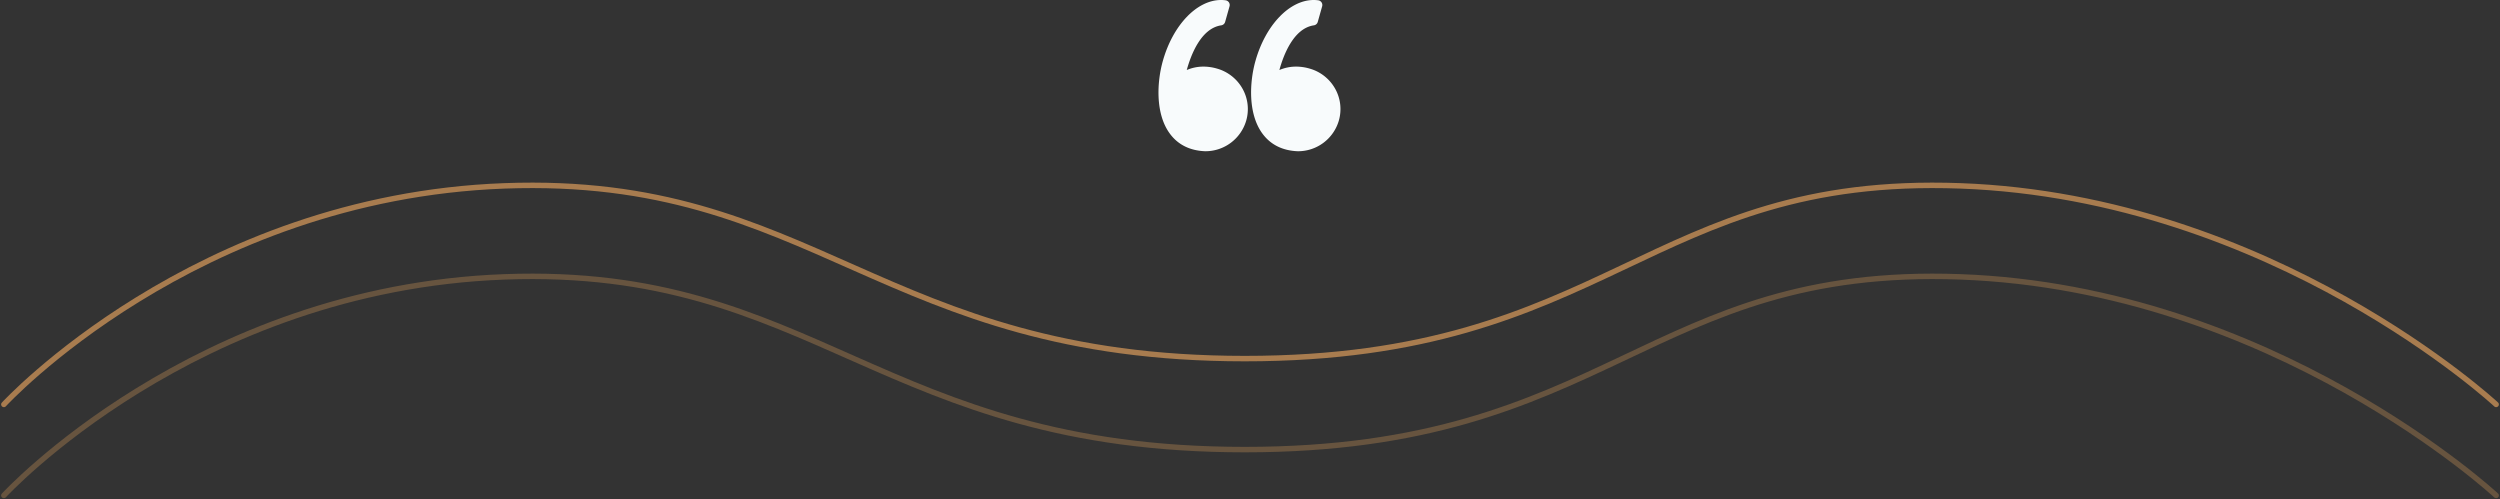 <svg xmlns="http://www.w3.org/2000/svg" width="1373.661" height="274.344" viewBox="0 0 1373.661 274.344"><rect x="0" y="0" width="1373.661" height="274.344" fill="#333333" stroke="none"/><g transform="translate(3.541 -3726.223)"><g transform="translate(0 1130)"><path d="M1367,1278.448s-122.467-113.8-294.363-120.1-193.22,94.915-393.22,94.915-236.319-101.21-406.779-94.915-275.06,120.1-275.06,120.1" transform="translate(1 1540)" fill="none" stroke="#a87c4f" stroke-linecap="round" stroke-width="3"/><path d="M1367,1278.448s-122.467-113.8-294.363-120.1-193.22,94.915-393.22,94.915-236.319-101.21-406.779-94.915-275.06,120.1-275.06,120.1" transform="translate(1 1590)" fill="none" stroke="rgba(168,124,79,0.45)" stroke-linecap="round" stroke-width="3"/></g><g transform="translate(633 3726.223)"><path d="M32.08,37.664A26.736,26.736,0,0,0,24.741,36.6a23.2,23.2,0,0,0-9.2,1.872c2.313-8.407,7.87-22.914,18.939-24.548a2.624,2.624,0,0,0,2.145-1.878l2.419-8.591a2.593,2.593,0,0,0-.334-2.135A2.632,2.632,0,0,0,36.868.167,18.505,18.505,0,0,0,34.393,0C21.106,0,7.948,13.769,2.4,33.483c-3.259,11.566-4.215,28.955,3.813,39.9C10.7,79.507,17.256,82.778,25.69,83.1l.1,0a23.365,23.365,0,0,0,22.442-16.92A22.853,22.853,0,0,0,46.1,48.6,23.349,23.349,0,0,0,32.08,37.664Z" transform="translate(0 0)" fill="#f8fbfc"/><path d="M46.1,48.6A23.347,23.347,0,0,0,32.079,37.663,26.735,26.735,0,0,0,24.741,36.6a23.21,23.21,0,0,0-9.2,1.872c2.313-8.407,7.87-22.914,18.94-24.547a2.625,2.625,0,0,0,2.145-1.878l2.419-8.591a2.593,2.593,0,0,0-.334-2.135A2.628,2.628,0,0,0,36.868.167,18.482,18.482,0,0,0,34.393,0c-13.287,0-26.445,13.768-32,33.483C-.863,45.049-1.819,62.437,6.21,73.384c4.492,6.123,11.047,9.395,19.48,9.72l.1,0a23.366,23.366,0,0,0,22.442-16.92A22.866,22.866,0,0,0,46.1,48.6Z" transform="translate(50.893 0)" fill="#f8fbfc"/></g></g></svg>